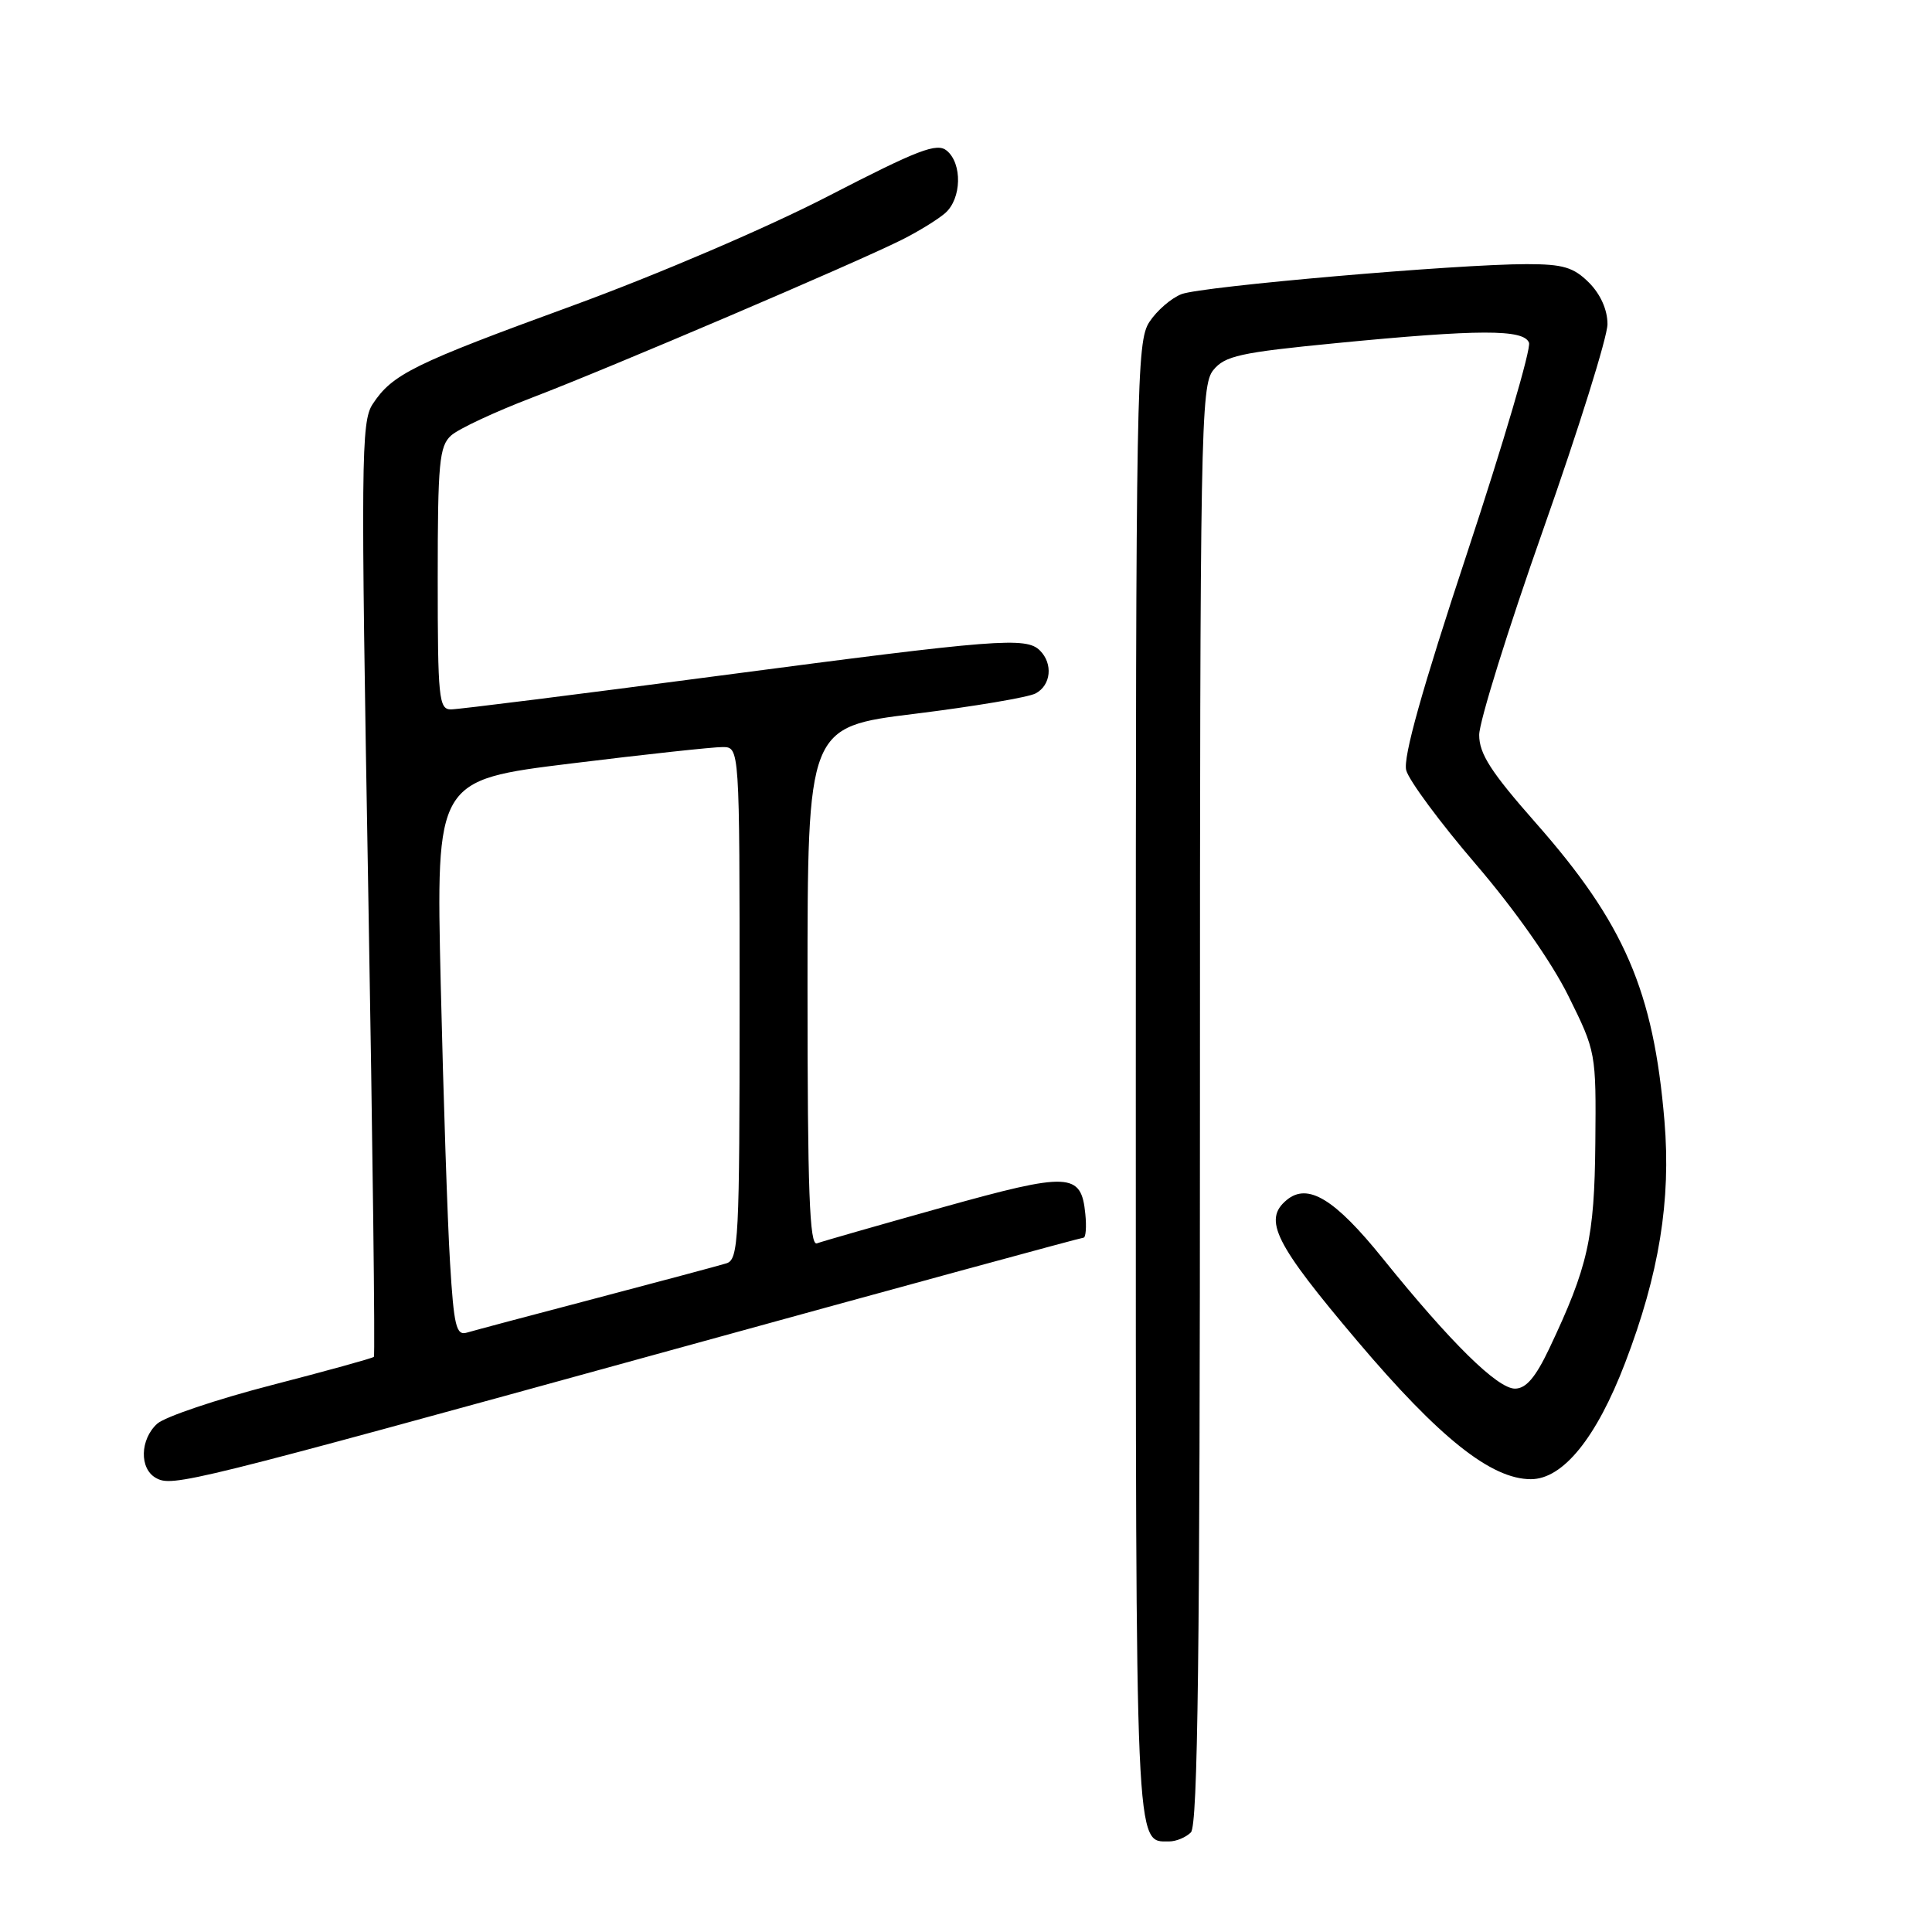 <?xml version="1.0" encoding="UTF-8" standalone="no"?>
<!DOCTYPE svg PUBLIC "-//W3C//DTD SVG 1.1//EN" "http://www.w3.org/Graphics/SVG/1.1/DTD/svg11.dtd" >
<svg xmlns="http://www.w3.org/2000/svg" xmlns:xlink="http://www.w3.org/1999/xlink" version="1.1" viewBox="0 0 256 256">
 <g >
 <path fill="currentColor"
d=" M 157.80 242.80 C 158.72 241.88 159.00 219.11 159.00 146.41 C 159.00 57.08 159.11 51.09 160.76 49.05 C 162.30 47.15 164.30 46.71 177.01 45.47 C 196.01 43.62 201.91 43.61 202.60 45.41 C 202.90 46.18 199.22 58.70 194.42 73.22 C 188.41 91.38 185.89 100.38 186.33 102.06 C 186.68 103.40 190.82 109.00 195.54 114.50 C 200.70 120.51 205.60 127.48 207.81 131.95 C 211.48 139.35 211.50 139.48 211.39 151.45 C 211.27 164.07 210.44 167.80 205.28 178.70 C 203.46 182.53 202.20 184.00 200.74 184.00 C 198.41 184.00 192.21 177.89 183.24 166.77 C 176.86 158.85 173.29 156.68 170.49 159.01 C 167.33 161.63 168.91 164.77 179.86 177.70 C 190.73 190.54 197.59 196.00 202.85 196.00 C 207.10 196.00 211.54 190.52 215.34 180.58 C 219.85 168.81 221.43 159.06 220.55 148.54 C 219.10 131.29 215.24 122.36 203.48 109.02 C 197.55 102.29 196.00 99.88 196.00 97.38 C 196.00 95.65 199.82 83.38 204.50 70.12 C 209.18 56.85 213.00 44.63 213.00 42.95 C 213.00 41.05 212.08 38.99 210.55 37.45 C 208.50 35.41 207.12 35.00 202.29 35.00 C 193.11 35.00 159.29 37.94 156.57 38.97 C 155.21 39.49 153.29 41.15 152.30 42.66 C 150.60 45.26 150.50 50.67 150.50 143.05 C 150.50 246.43 150.39 244.00 154.92 244.00 C 155.85 244.00 157.14 243.46 157.80 242.80 Z  M 88.65 178.98 C 118.54 170.74 143.26 164.00 143.57 164.00 C 143.87 164.00 143.99 162.58 143.81 160.85 C 143.27 155.35 141.73 155.28 124.89 159.98 C 116.43 162.35 108.94 164.49 108.25 164.75 C 107.27 165.12 107.00 157.91 107.00 130.77 C 107.00 96.33 107.00 96.33 121.23 94.58 C 129.06 93.61 136.26 92.40 137.23 91.88 C 139.27 90.79 139.55 87.95 137.80 86.20 C 135.97 84.37 132.21 84.67 95.50 89.51 C 76.80 91.98 60.71 94.00 59.75 94.00 C 58.15 94.00 58.00 92.51 58.00 76.65 C 58.00 61.34 58.21 59.12 59.77 57.71 C 60.74 56.83 65.58 54.57 70.52 52.68 C 80.64 48.82 113.39 34.84 119.50 31.77 C 121.70 30.67 124.29 29.07 125.25 28.23 C 127.42 26.32 127.53 21.68 125.45 19.96 C 124.15 18.88 121.68 19.83 109.78 25.97 C 101.72 30.14 87.14 36.38 75.85 40.51 C 54.75 48.21 51.98 49.58 49.37 53.56 C 47.85 55.89 47.80 60.93 48.79 117.78 C 49.38 151.71 49.72 179.62 49.54 179.79 C 49.37 179.97 43.25 181.66 35.94 183.55 C 28.64 185.44 21.84 187.74 20.83 188.65 C 18.55 190.72 18.45 194.60 20.65 195.83 C 22.85 197.06 24.69 196.60 88.65 178.98 Z  M 59.63 167.28 C 59.30 161.90 58.75 145.32 58.40 130.43 C 57.77 103.37 57.77 103.37 75.64 101.17 C 85.46 99.96 94.51 98.98 95.75 98.99 C 98.00 99.00 98.00 99.00 98.00 132.93 C 98.00 164.38 97.87 166.90 96.25 167.40 C 95.29 167.70 87.53 169.77 79.00 172.02 C 70.47 174.26 62.76 176.31 61.86 176.58 C 60.45 177.00 60.14 175.72 59.63 167.28 Z "/>
</g>
</svg>